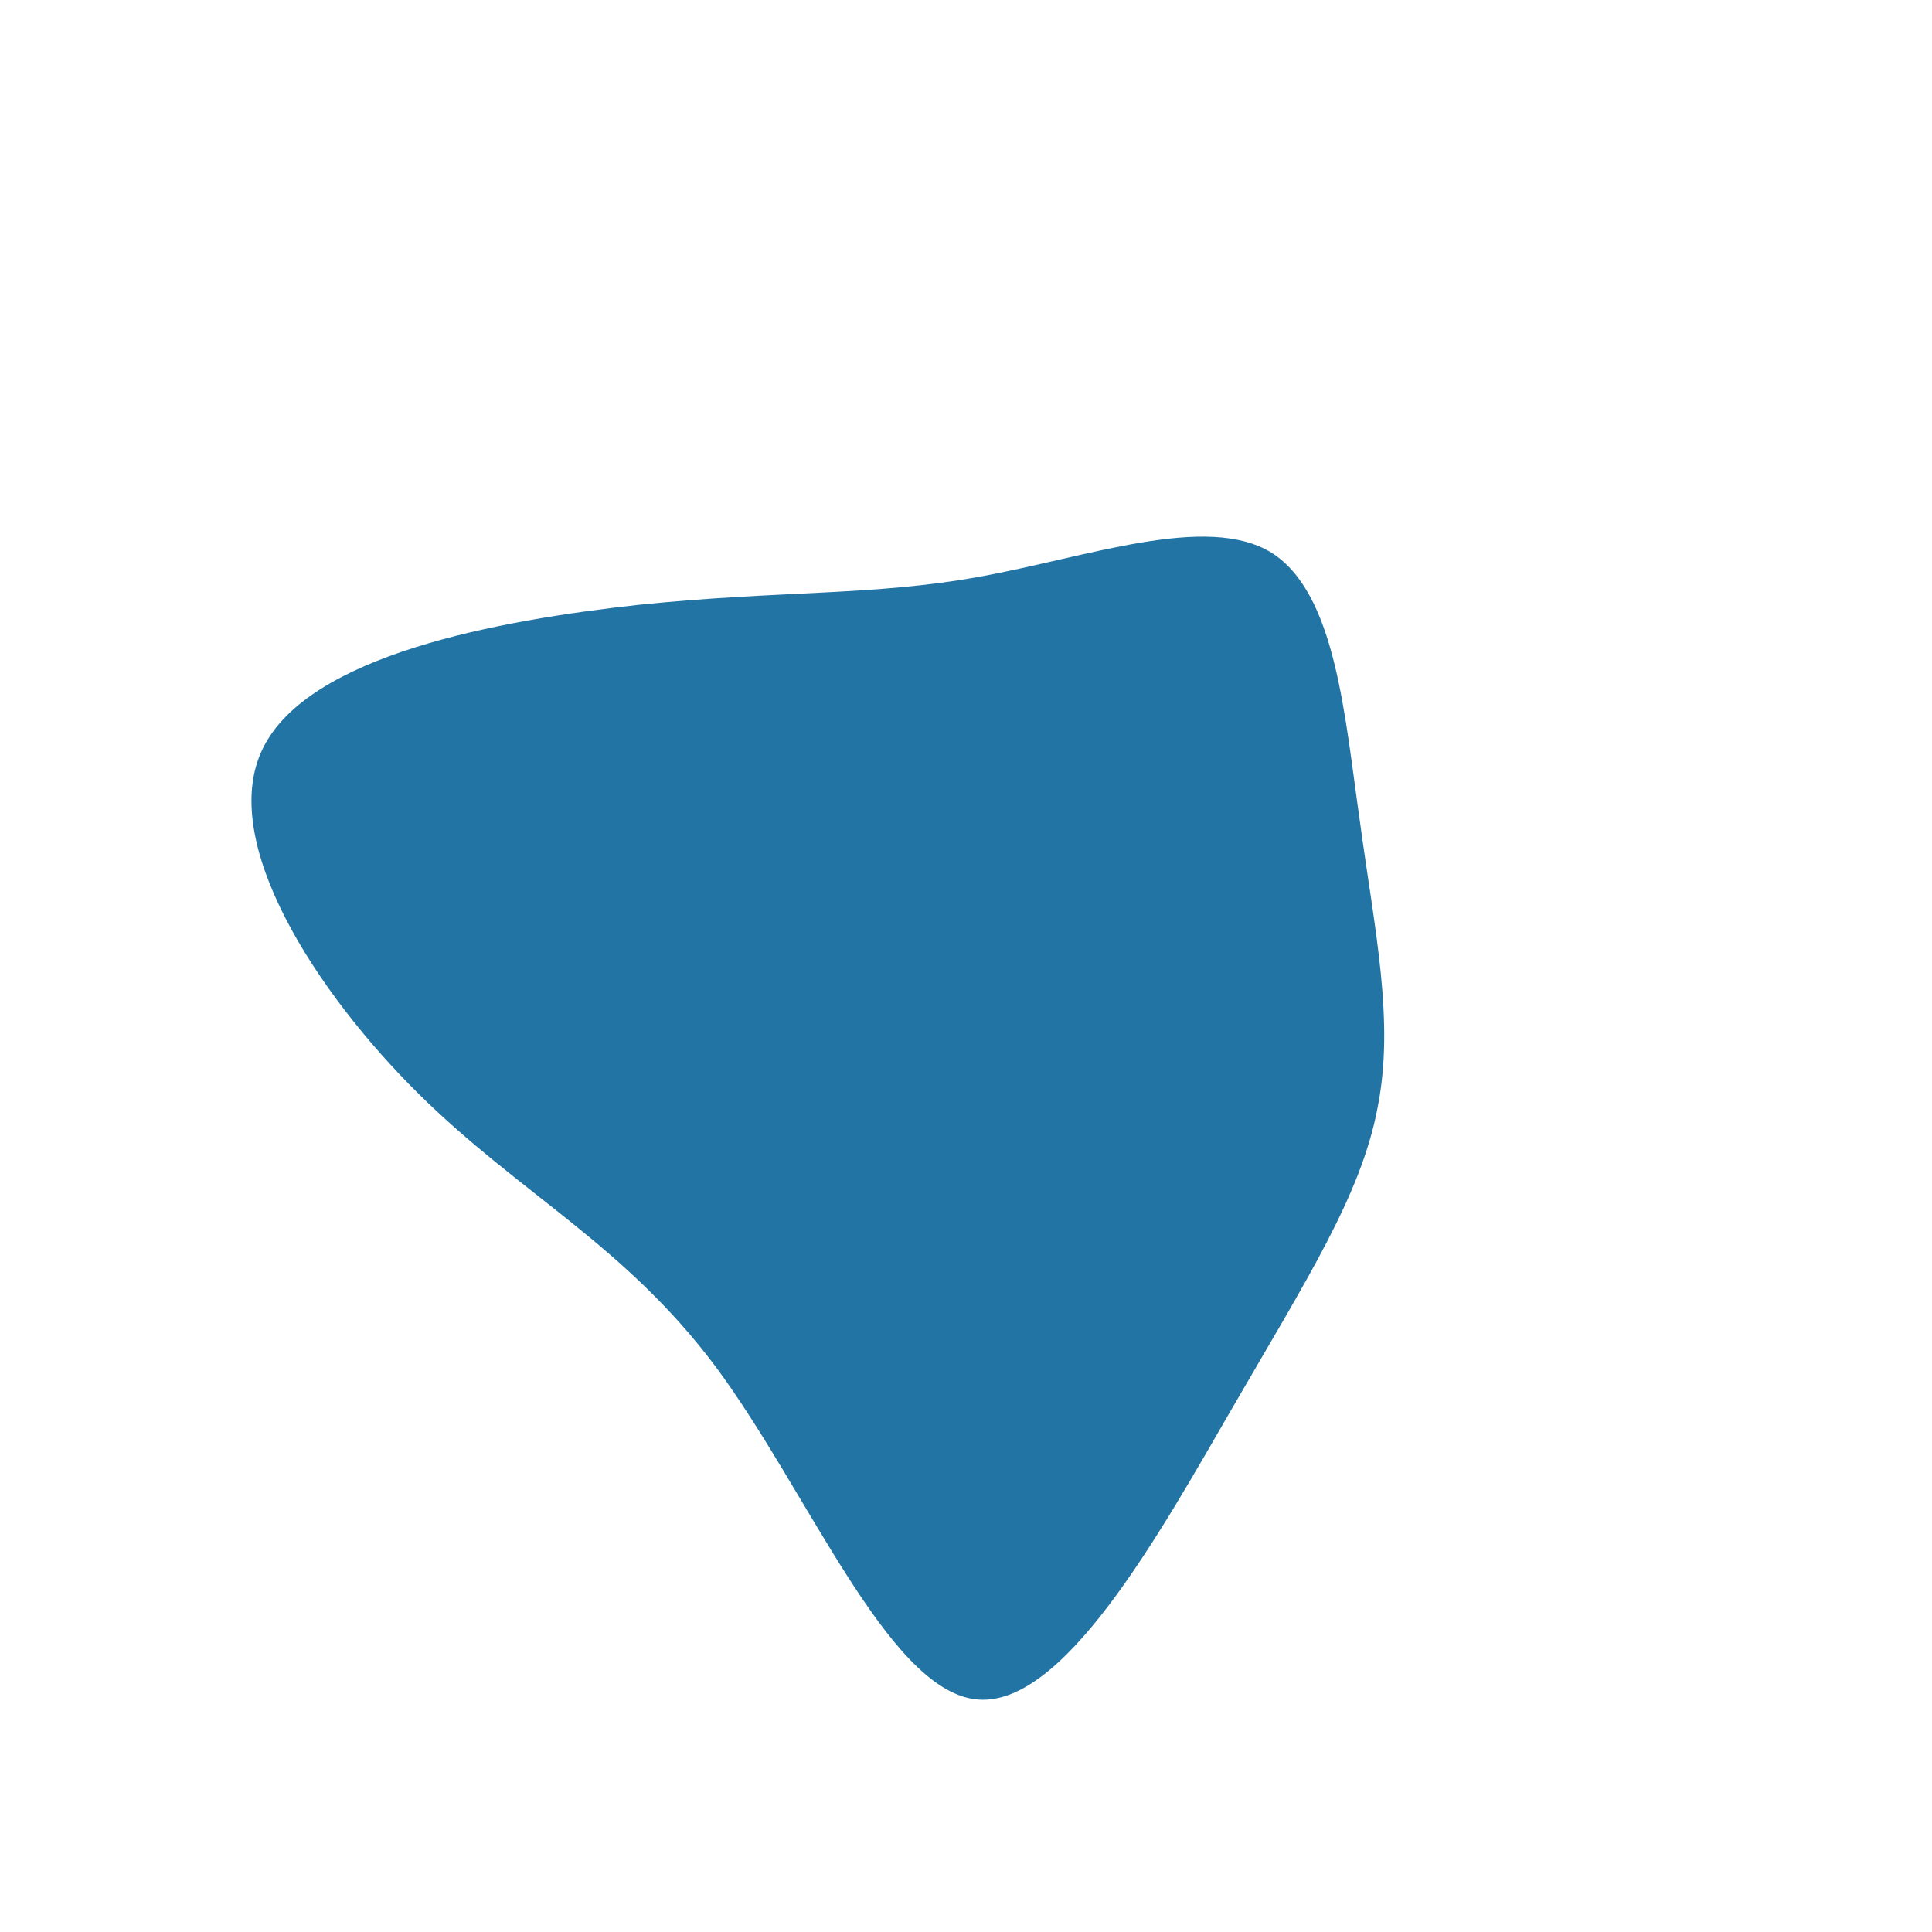 <?xml version="1.0" standalone="no"?>
<svg viewBox="0 0 200 200" xmlns="http://www.w3.org/2000/svg">
  <path fill="#2274A5" d="M31.6,-42.8C38.3,-38.6,39.2,-25.9,40.8,-14.8C42.3,-3.7,44.4,5.7,42.6,14.7C40.9,23.7,35.3,32.4,27.6,45.7C19.9,59,9.9,77.1,0.9,75.9C-8.2,74.7,-16.4,54.3,-25.9,41.5C-35.4,28.8,-46.2,23.6,-56.7,13.2C-67.2,2.8,-77.5,-12.9,-72.8,-22.5C-68.1,-32.2,-48.4,-35.8,-33.8,-37.4C-19.1,-38.9,-9.6,-38.3,1.4,-40.3C12.5,-42.3,24.9,-46.9,31.6,-42.8Z" transform="translate(100 100)" />
</svg>
